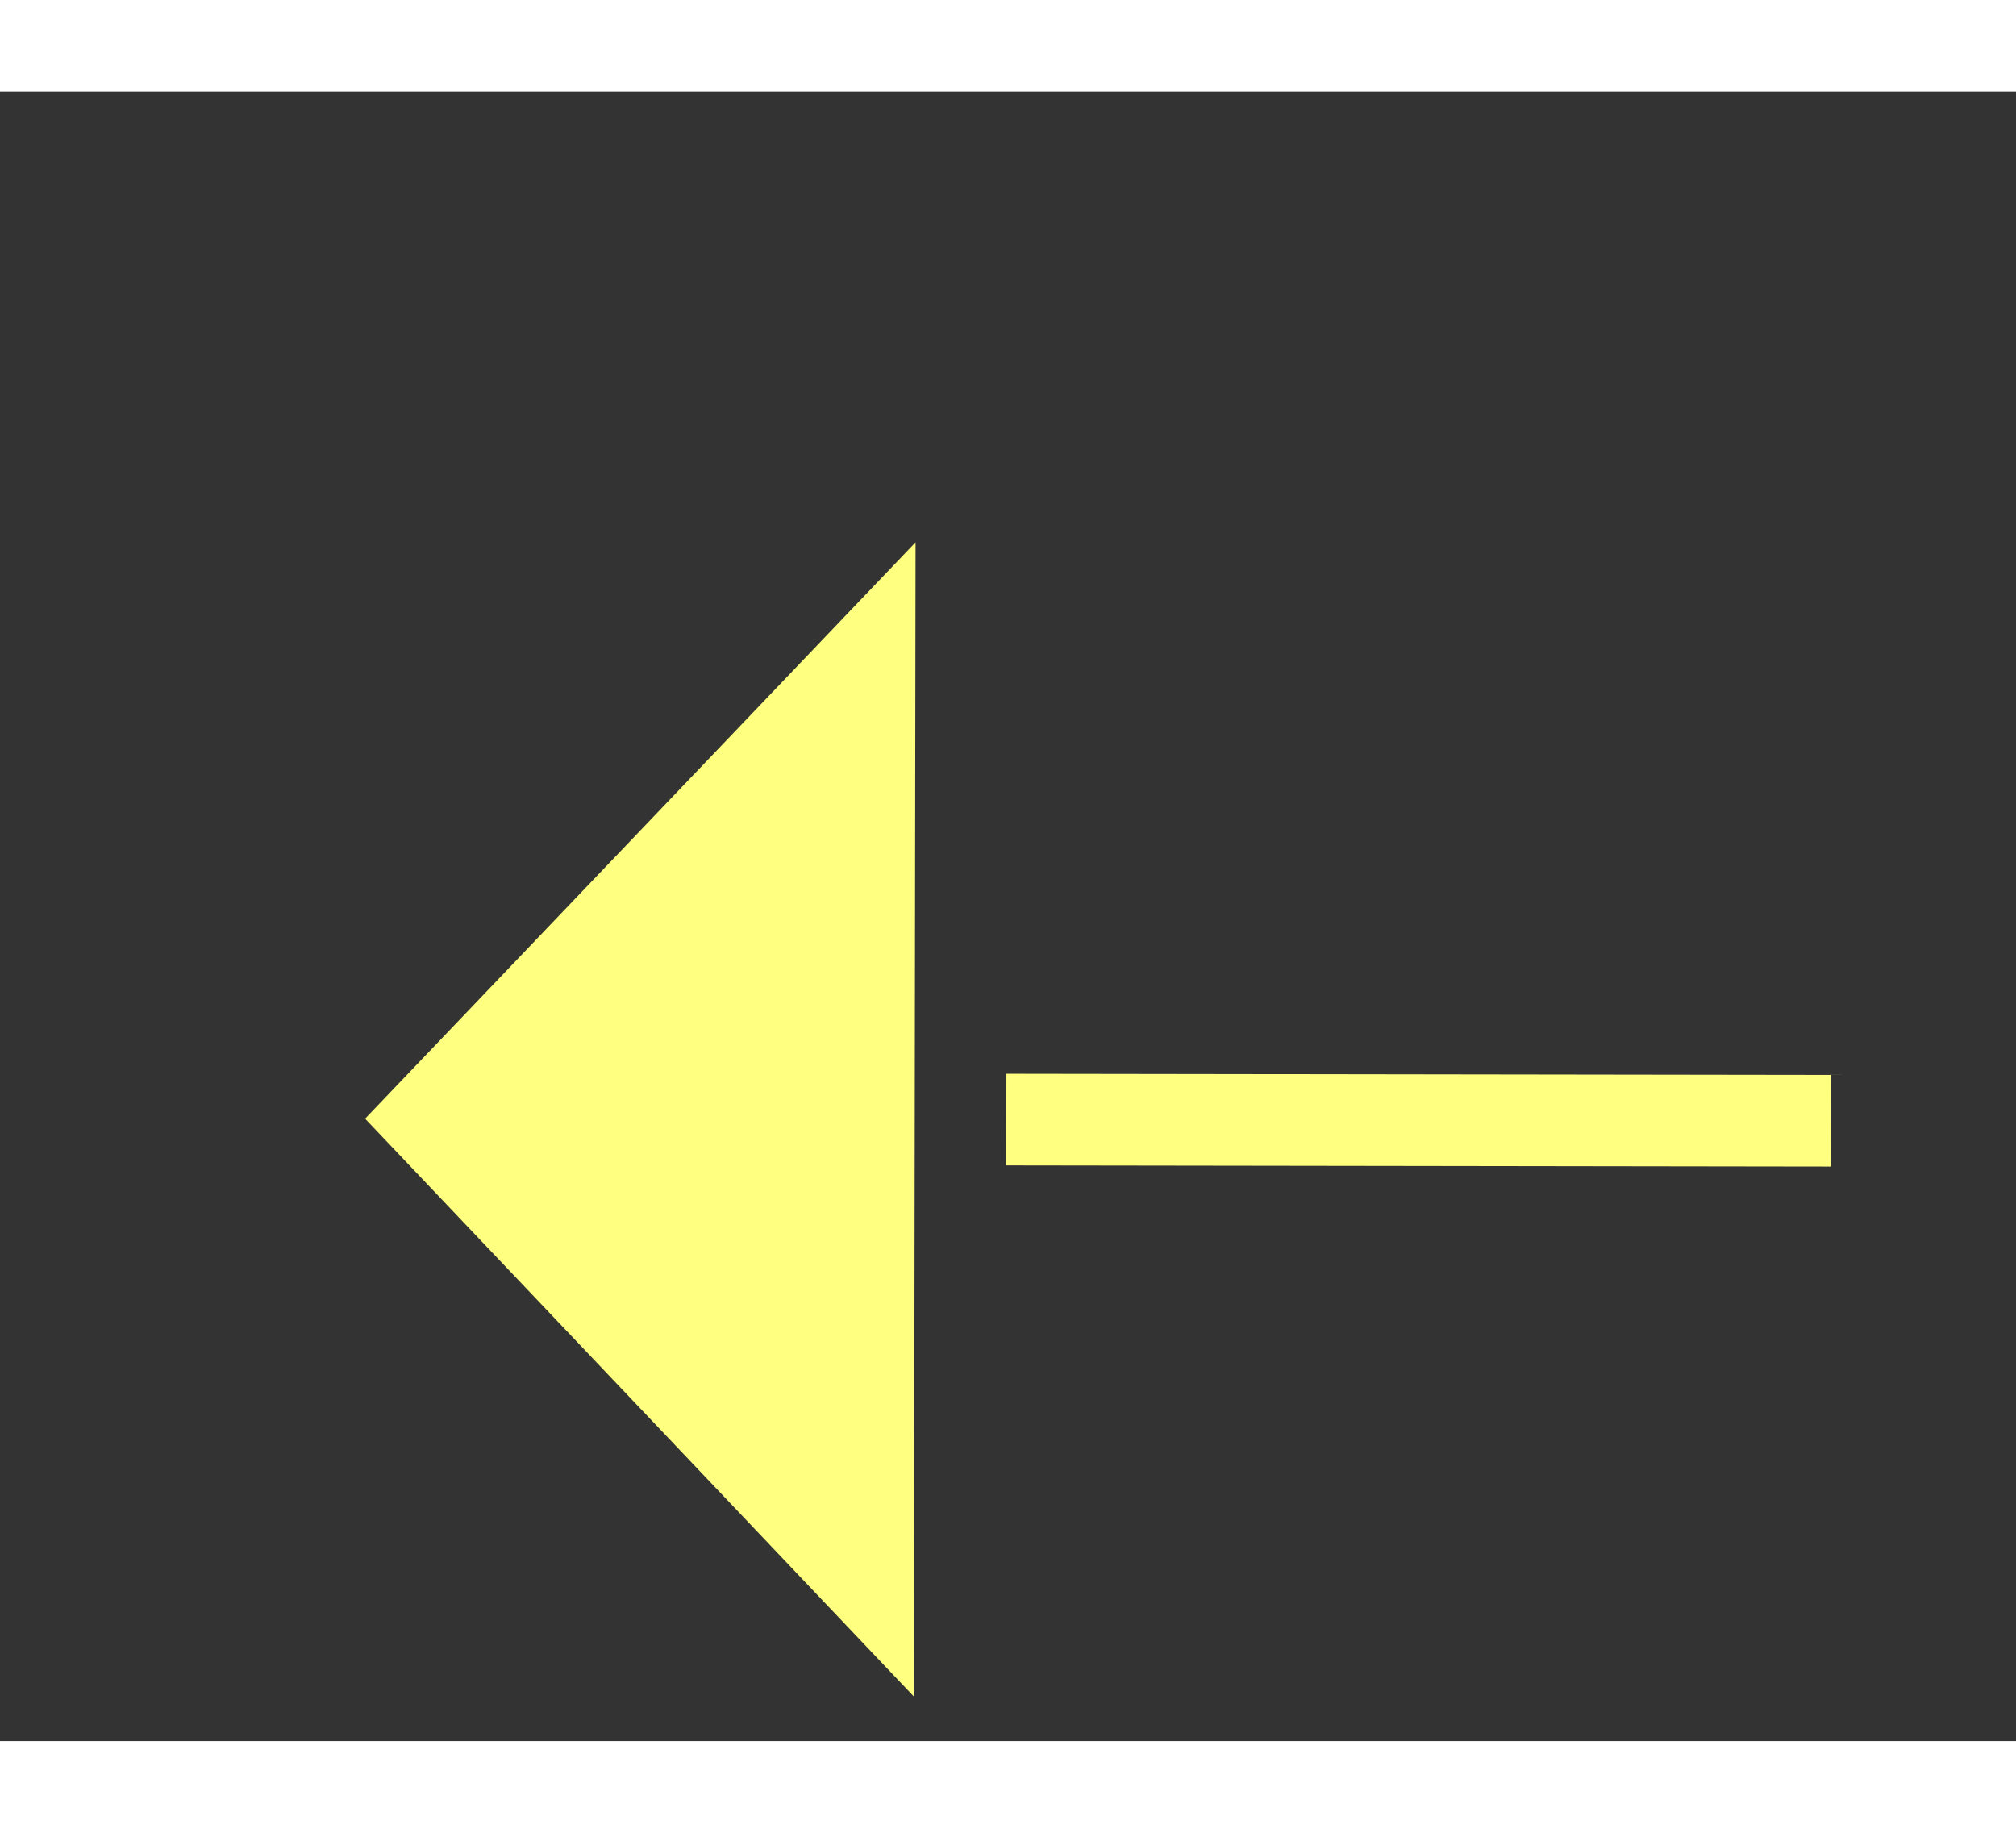 ﻿<?xml version="1.0" encoding="utf-8"?>
<svg version="1.1" xmlns:xlink="http://www.w3.org/1999/xlink" width="22px" height="20px" preserveAspectRatio="xMinYMid meet" viewBox="814 7669  22 18" xmlns="http://www.w3.org/2000/svg">
  <rect x="814" y="7669" width="22" height="18" fill="#333333" stroke="none"/>
  <g transform="matrix(-0.707 -0.707 0.707 -0.707 -4020.803 13690.529 )">
    <path d="M 834 7709.8  L 840 7703.5  L 834 7697.2  L 834 7709.8  Z " fill-rule="nonzero" fill="#ffff80" stroke="none" transform="matrix(0.708 -0.706 0.706 0.708 -5204.866 2811.599 )" />
    <path d="M 759 7703.5  L 835 7703.5  " stroke-width="1" stroke-dasharray="9,4" stroke="#ffff80" fill="none" transform="matrix(0.708 -0.706 0.706 0.708 -5204.866 2811.599 )" />
  </g>
</svg>